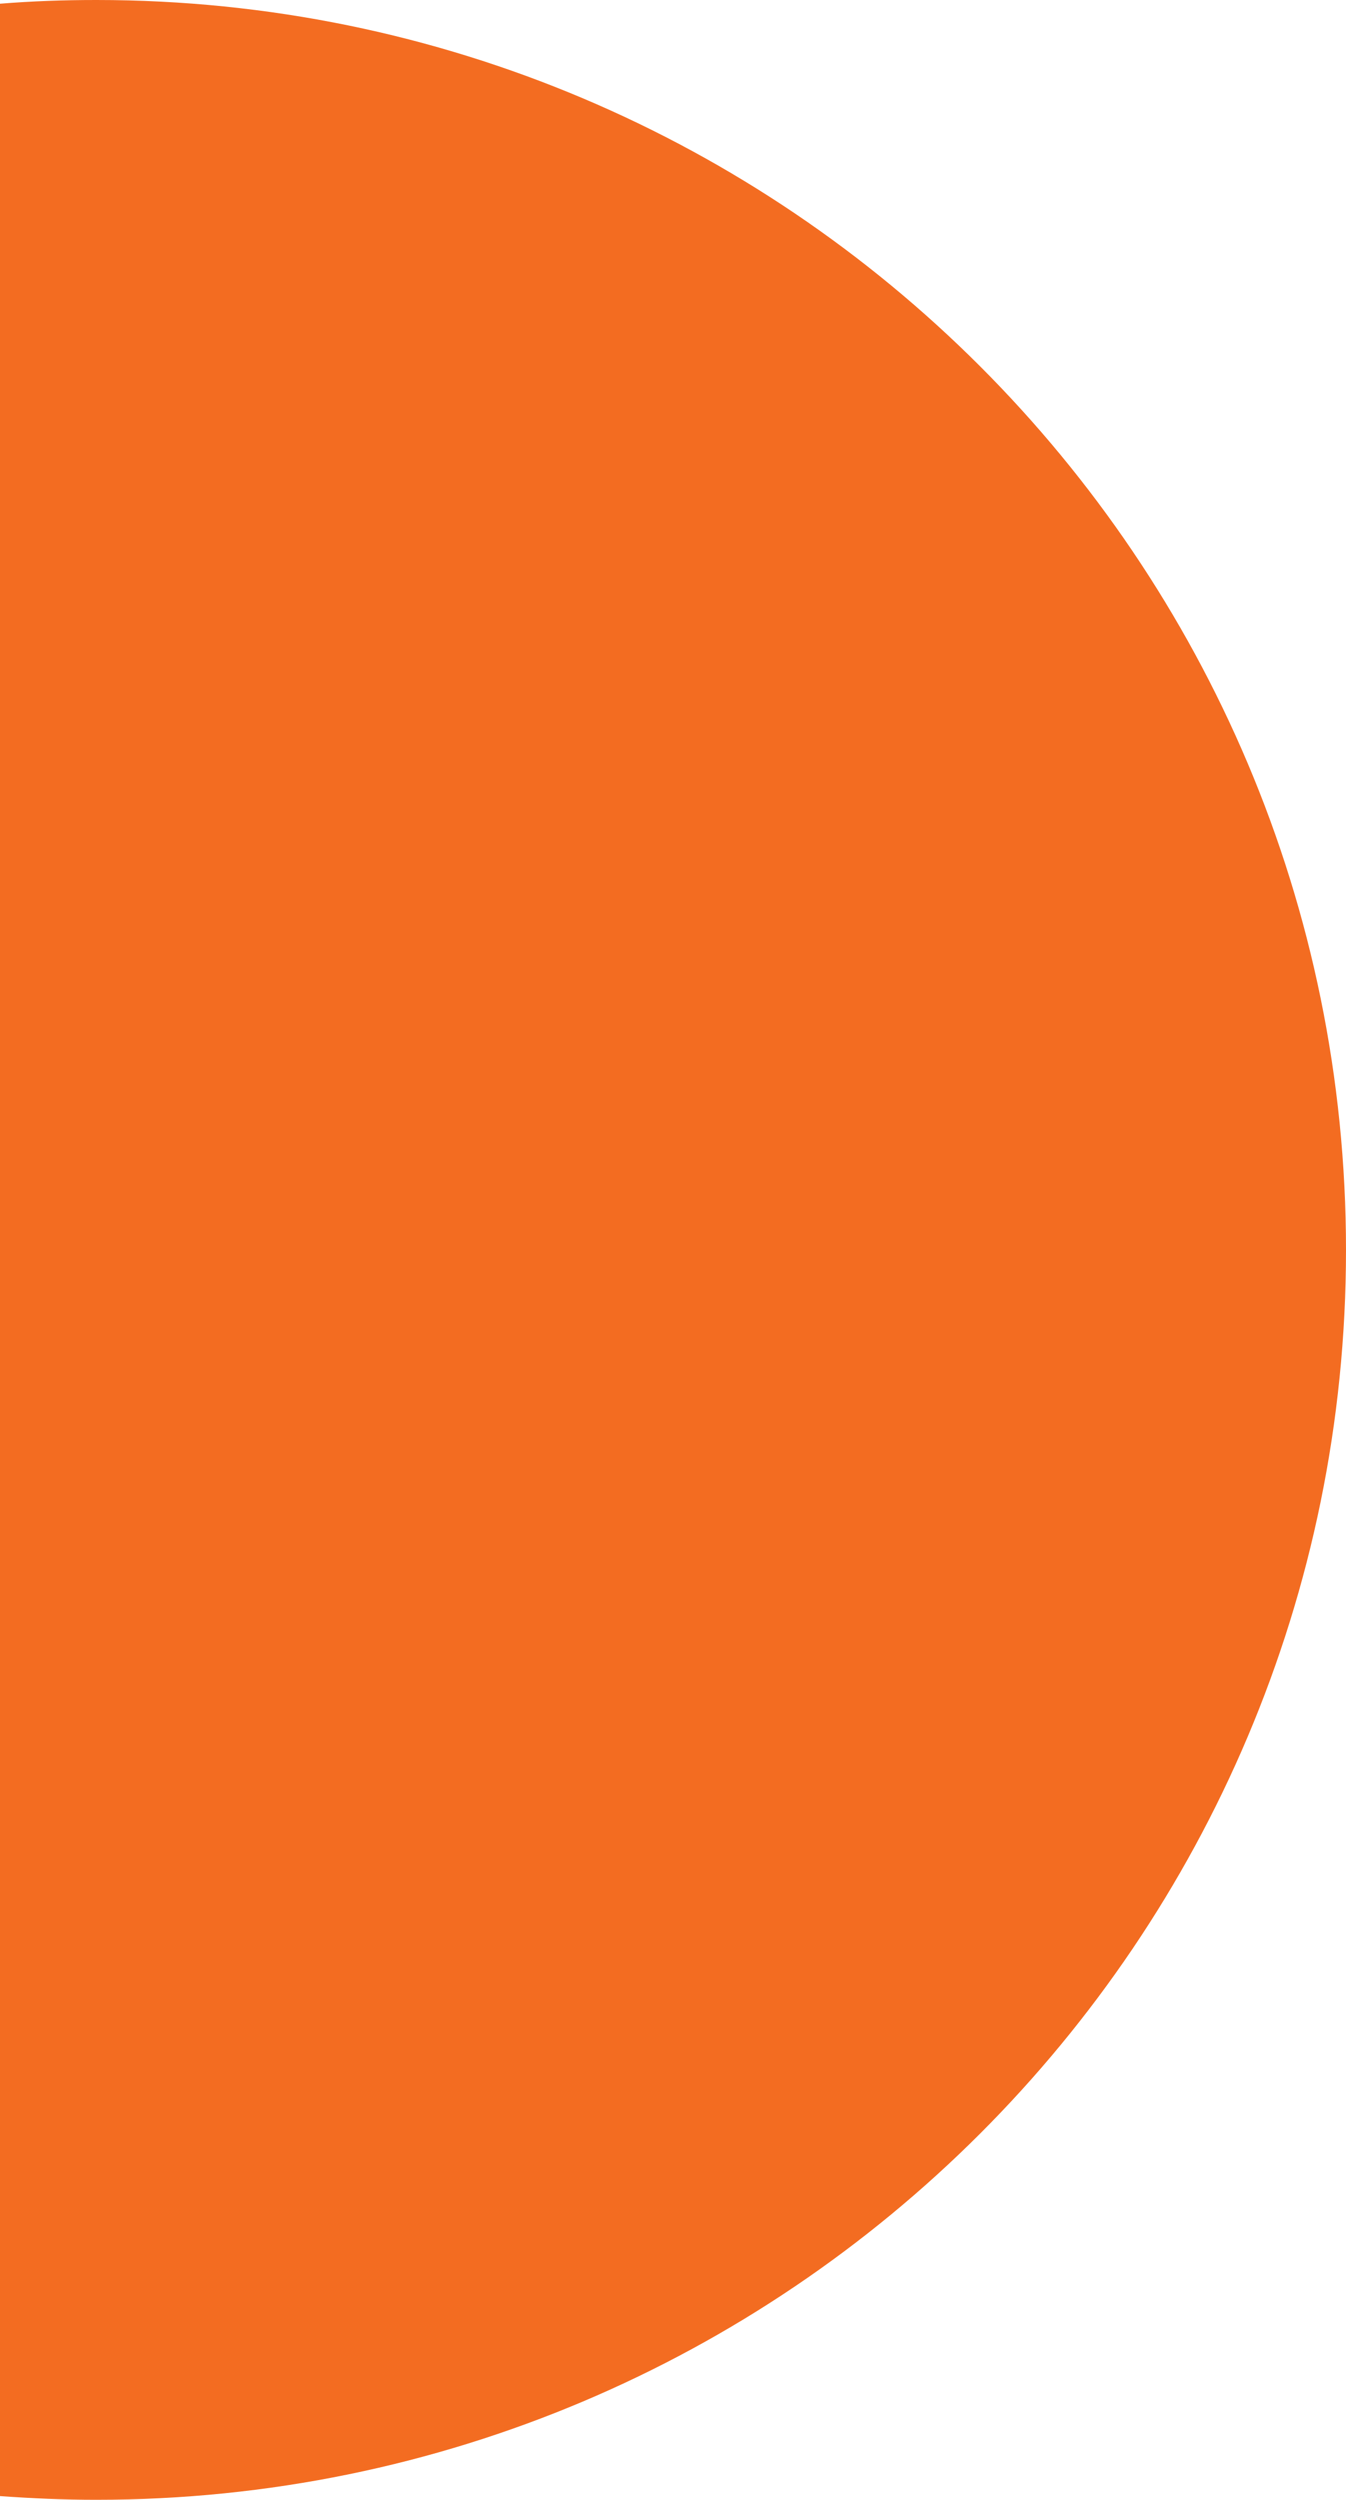 <svg xmlns="http://www.w3.org/2000/svg" viewBox="0 0 470.8 874.3"><path fill="#F36C21" d="M33.7 0C22.3 0 11.1.4 0 1.3V873c11.1.8 22.3 1.3 33.7 1.3 241.4 0 437.1-195.7 437.1-437.1S275.1 0 33.7 0z"/></svg>